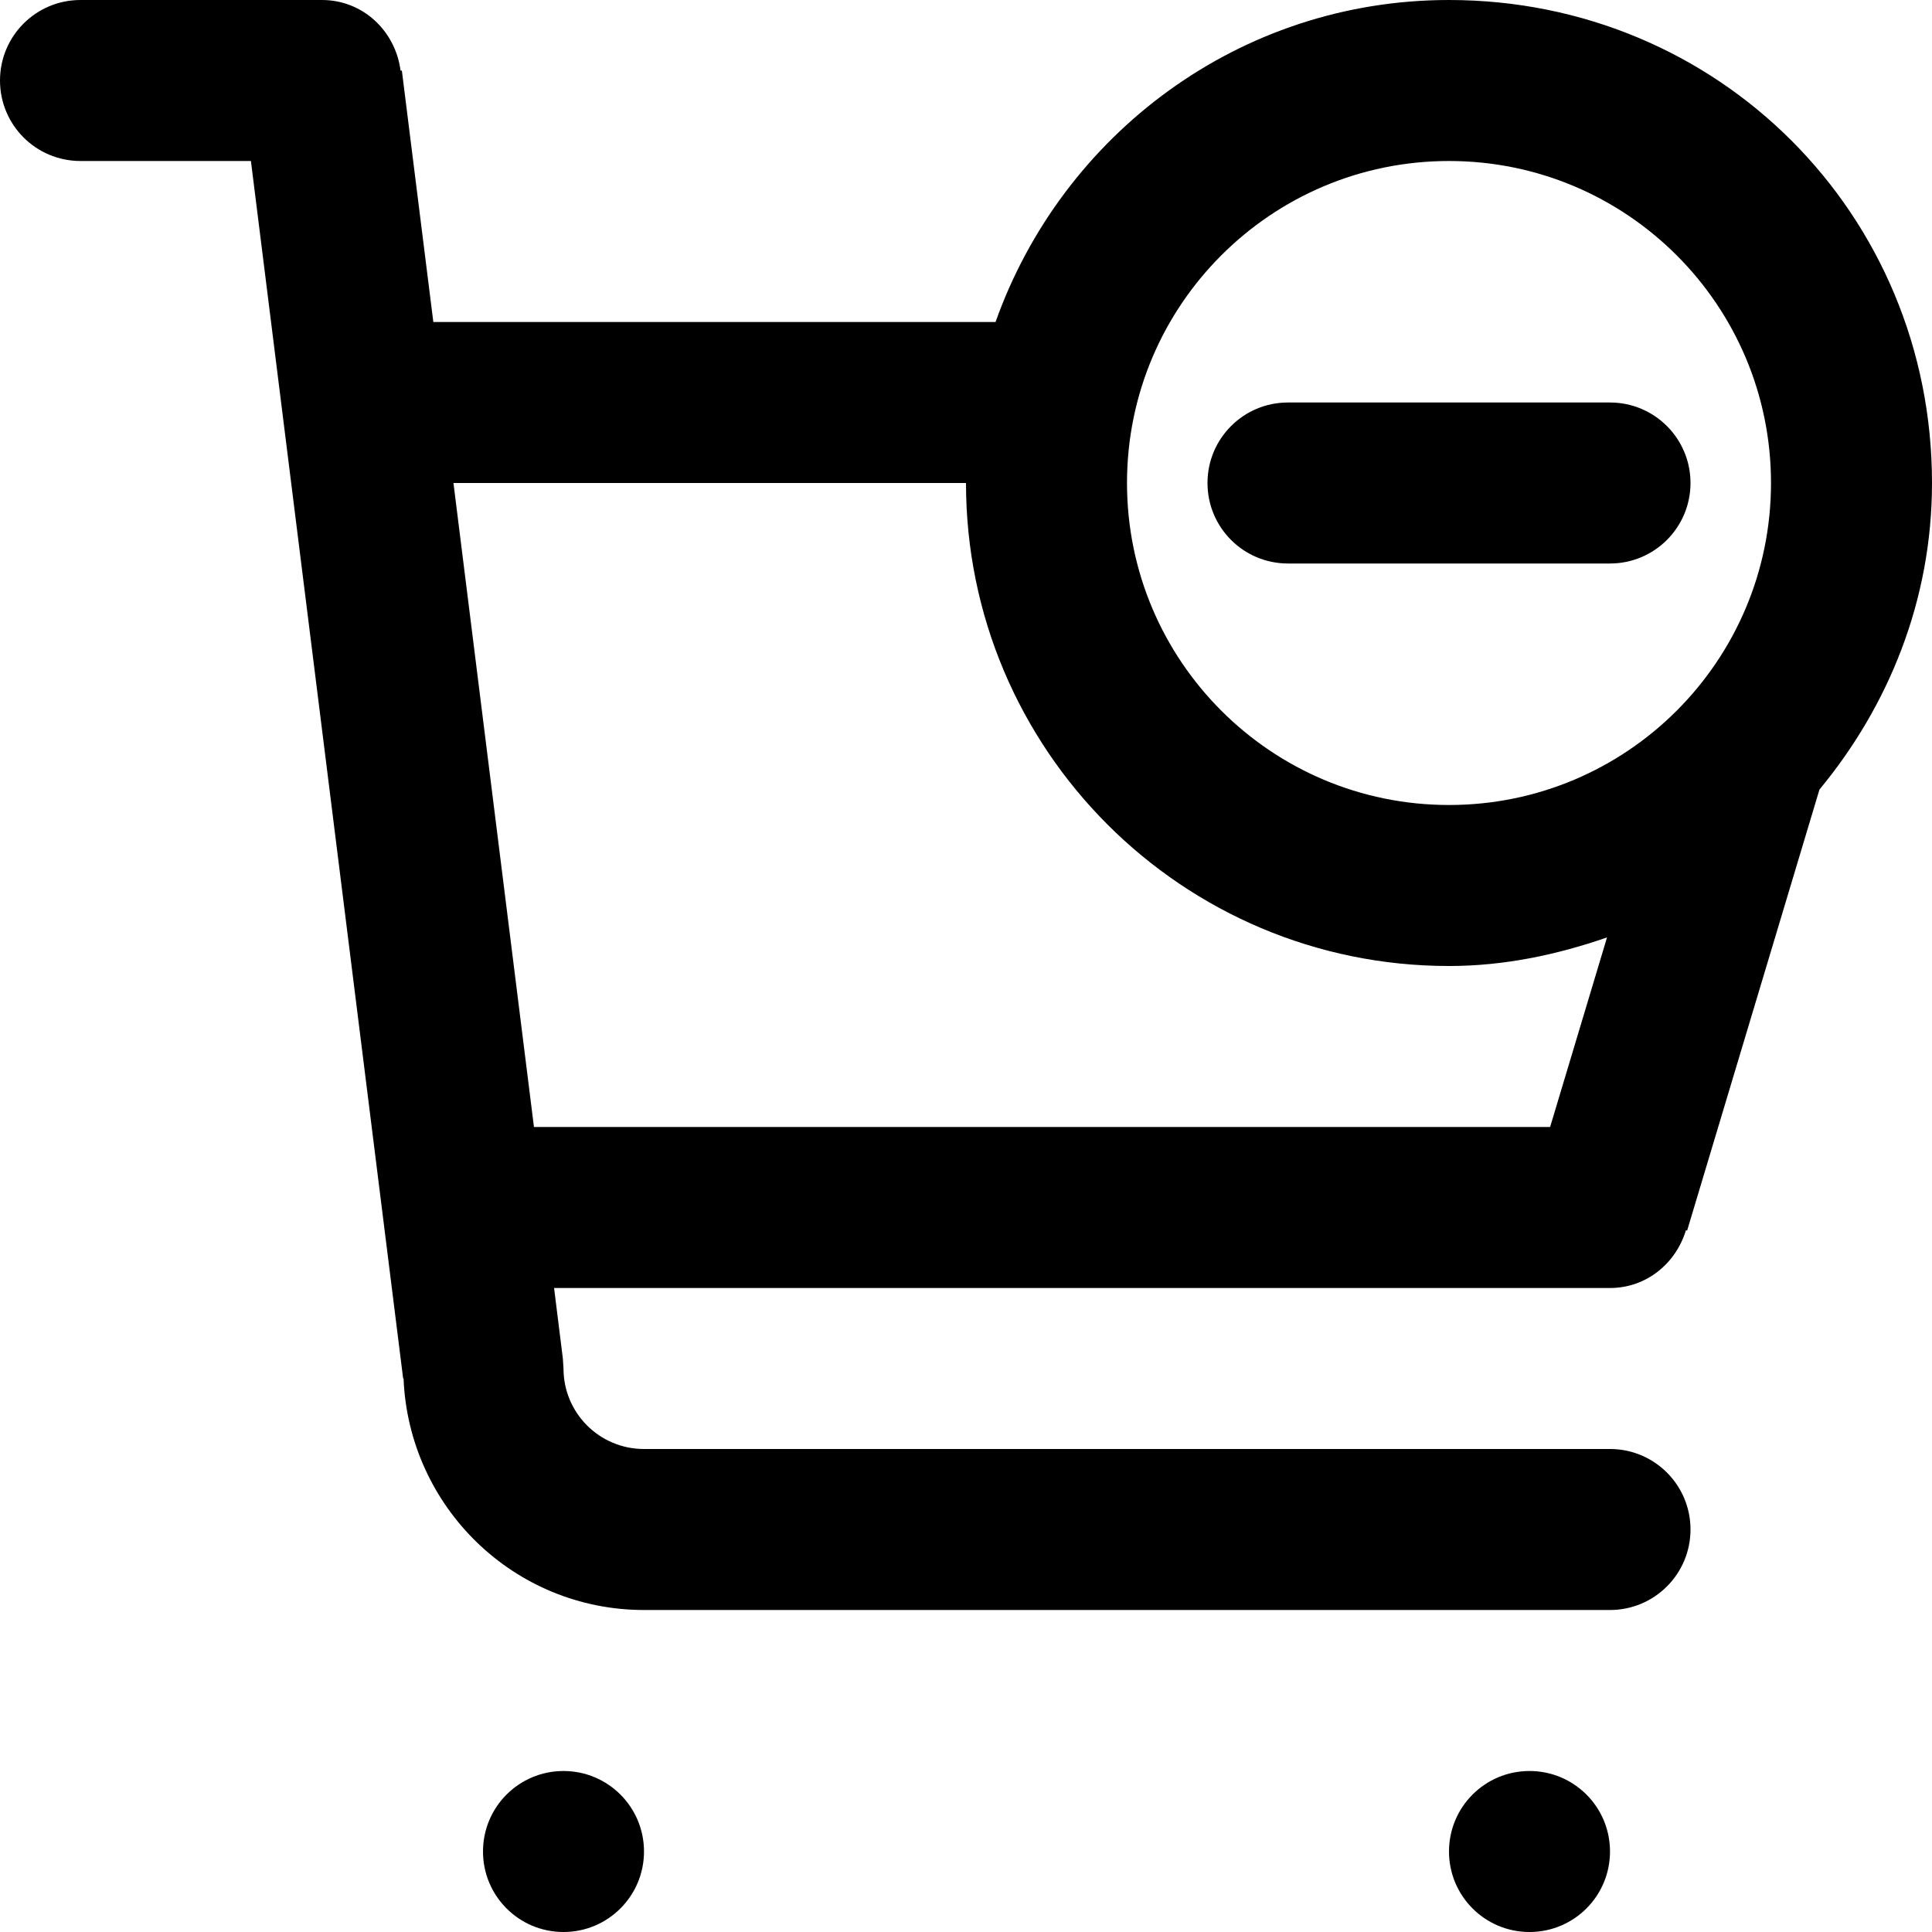 <svg viewBox="0 0 24 24" fill="currentColor"><path d="M20.943 15.283l.015.004 1.644-5.479C23.462 8.769 24 7.454 24 6c0-3.344-2.656-6-6-6-2.608 0-4.807 1.675-5.633 4H5.383L4.992.876l-.016.002C4.913.386 4.509 0 4 0H1C.447 0 0 .447 0 1s.447 1 1 1h2.117l1.891 15.124.005-.001C5.078 18.722 6.386 20 8 20h12c.552 0 1-.447 1-1s-.448-1-1-1H8c-.553 0-1-.447-1-1l-.008-.124L6.883 16H20c.452 0 .819-.306.943-.717zM18 2c2.209 0 4 1.791 4 4s-1.791 4-4 4-4-1.791-4-4 1.791-4 4-4zm1.256 12H6.633l-1-8H12c0 3.313 2.687 6 6 6 .691 0 1.345-.141 1.963-.355L19.256 14zM19 22c-.553 0-1 .447-1 1s.447 1 1 1 1-.447 1-1-.447-1-1-1zM7 22c-.553 0-1 .447-1 1s.447 1 1 1c.552 0 1-.447 1-1s-.448-1-1-1zm9-15h4c.552 0 1-.447 1-1s-.448-1-1-1h-4c-.553 0-1 .447-1 1s.447 1 1 1z"/></svg>
